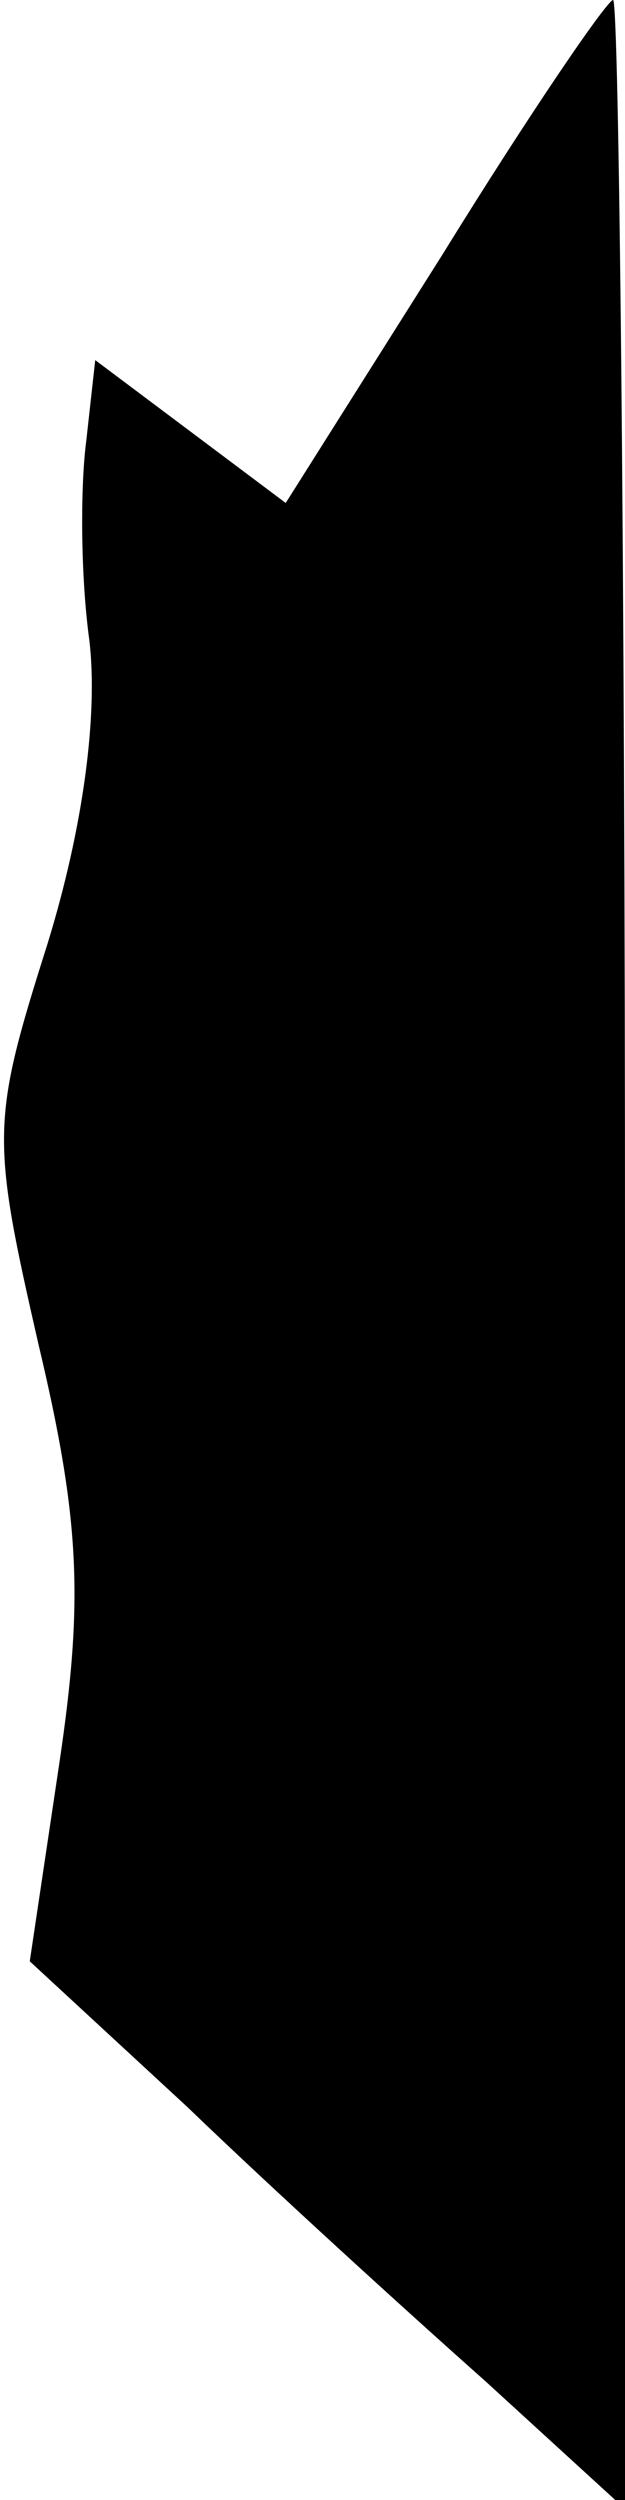 <?xml version="1.0" standalone="no"?>
<!DOCTYPE svg PUBLIC "-//W3C//DTD SVG 20010904//EN"
 "http://www.w3.org/TR/2001/REC-SVG-20010904/DTD/svg10.dtd">
<svg version="1.0" xmlns="http://www.w3.org/2000/svg"
 width="21pt" height="84pt" viewBox="0 0 21 84"
 preserveAspectRatio="xMidYMid meet">
<g transform="translate(0,84) scale(0.1,-0.1)"
fill="#000000" stroke="none">
<path fill="#000000" stroke="none" d="M149 755 l-53 -84 -32 24 -32 24 -3
-27 c-2 -15 -2 -45 1 -67 3 -25 -2 -63 -14 -102 -19 -60 -19 -65 -3 -135 14
-59 15 -86 7 -140 l-10 -67 53 -49 c28 -27 73 -68 100 -92 l47 -43 0 422 c0
231 -2 421 -4 421 -2 0 -28 -38 -57 -85z"/>
</g>
</svg>
